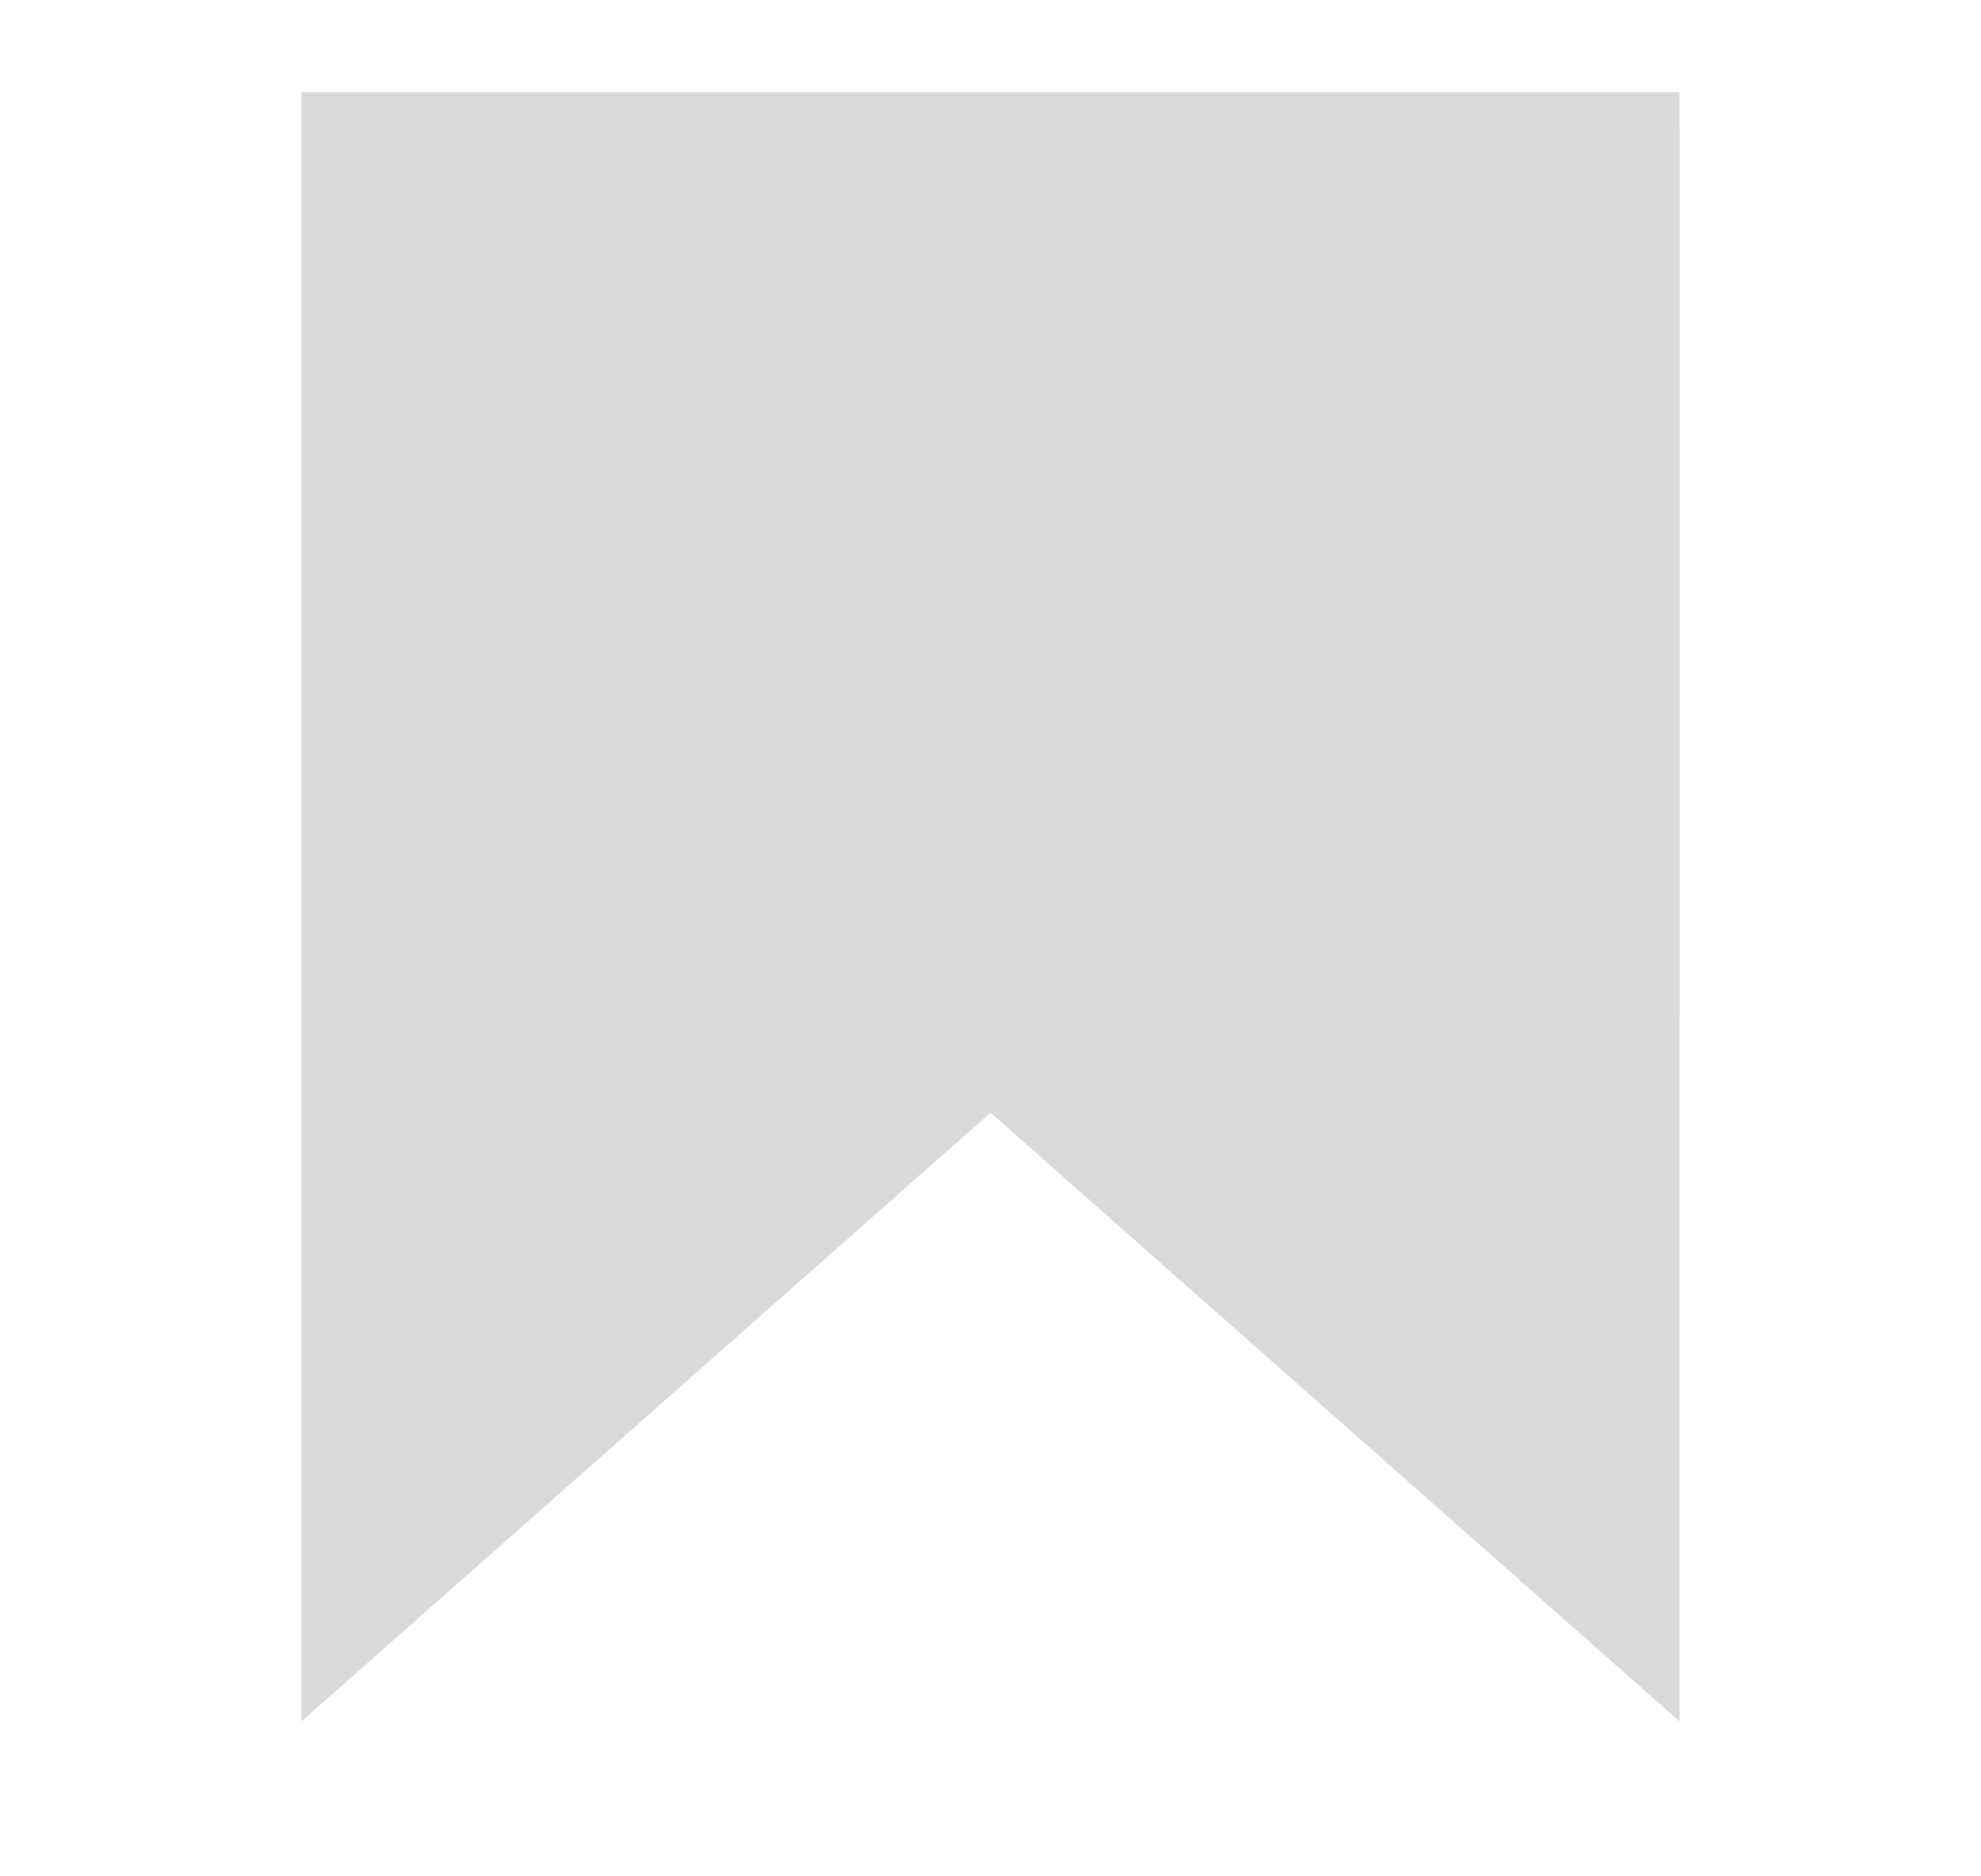 <svg width="38" height="36" viewBox="0 0 38 36" fill="none" xmlns="http://www.w3.org/2000/svg">
<rect x="5.782" y="1.77" width="26.435" height="17.699" fill="#D9D9D9"/>
<path d="M23.131 17.699L5.783 33.027L5.783 2.371L23.131 17.699Z" fill="#D9D9D9"/>
<path d="M14.87 17.699L32.218 2.371V33.027L14.87 17.699Z" fill="#D9D9D9"/>
</svg>
